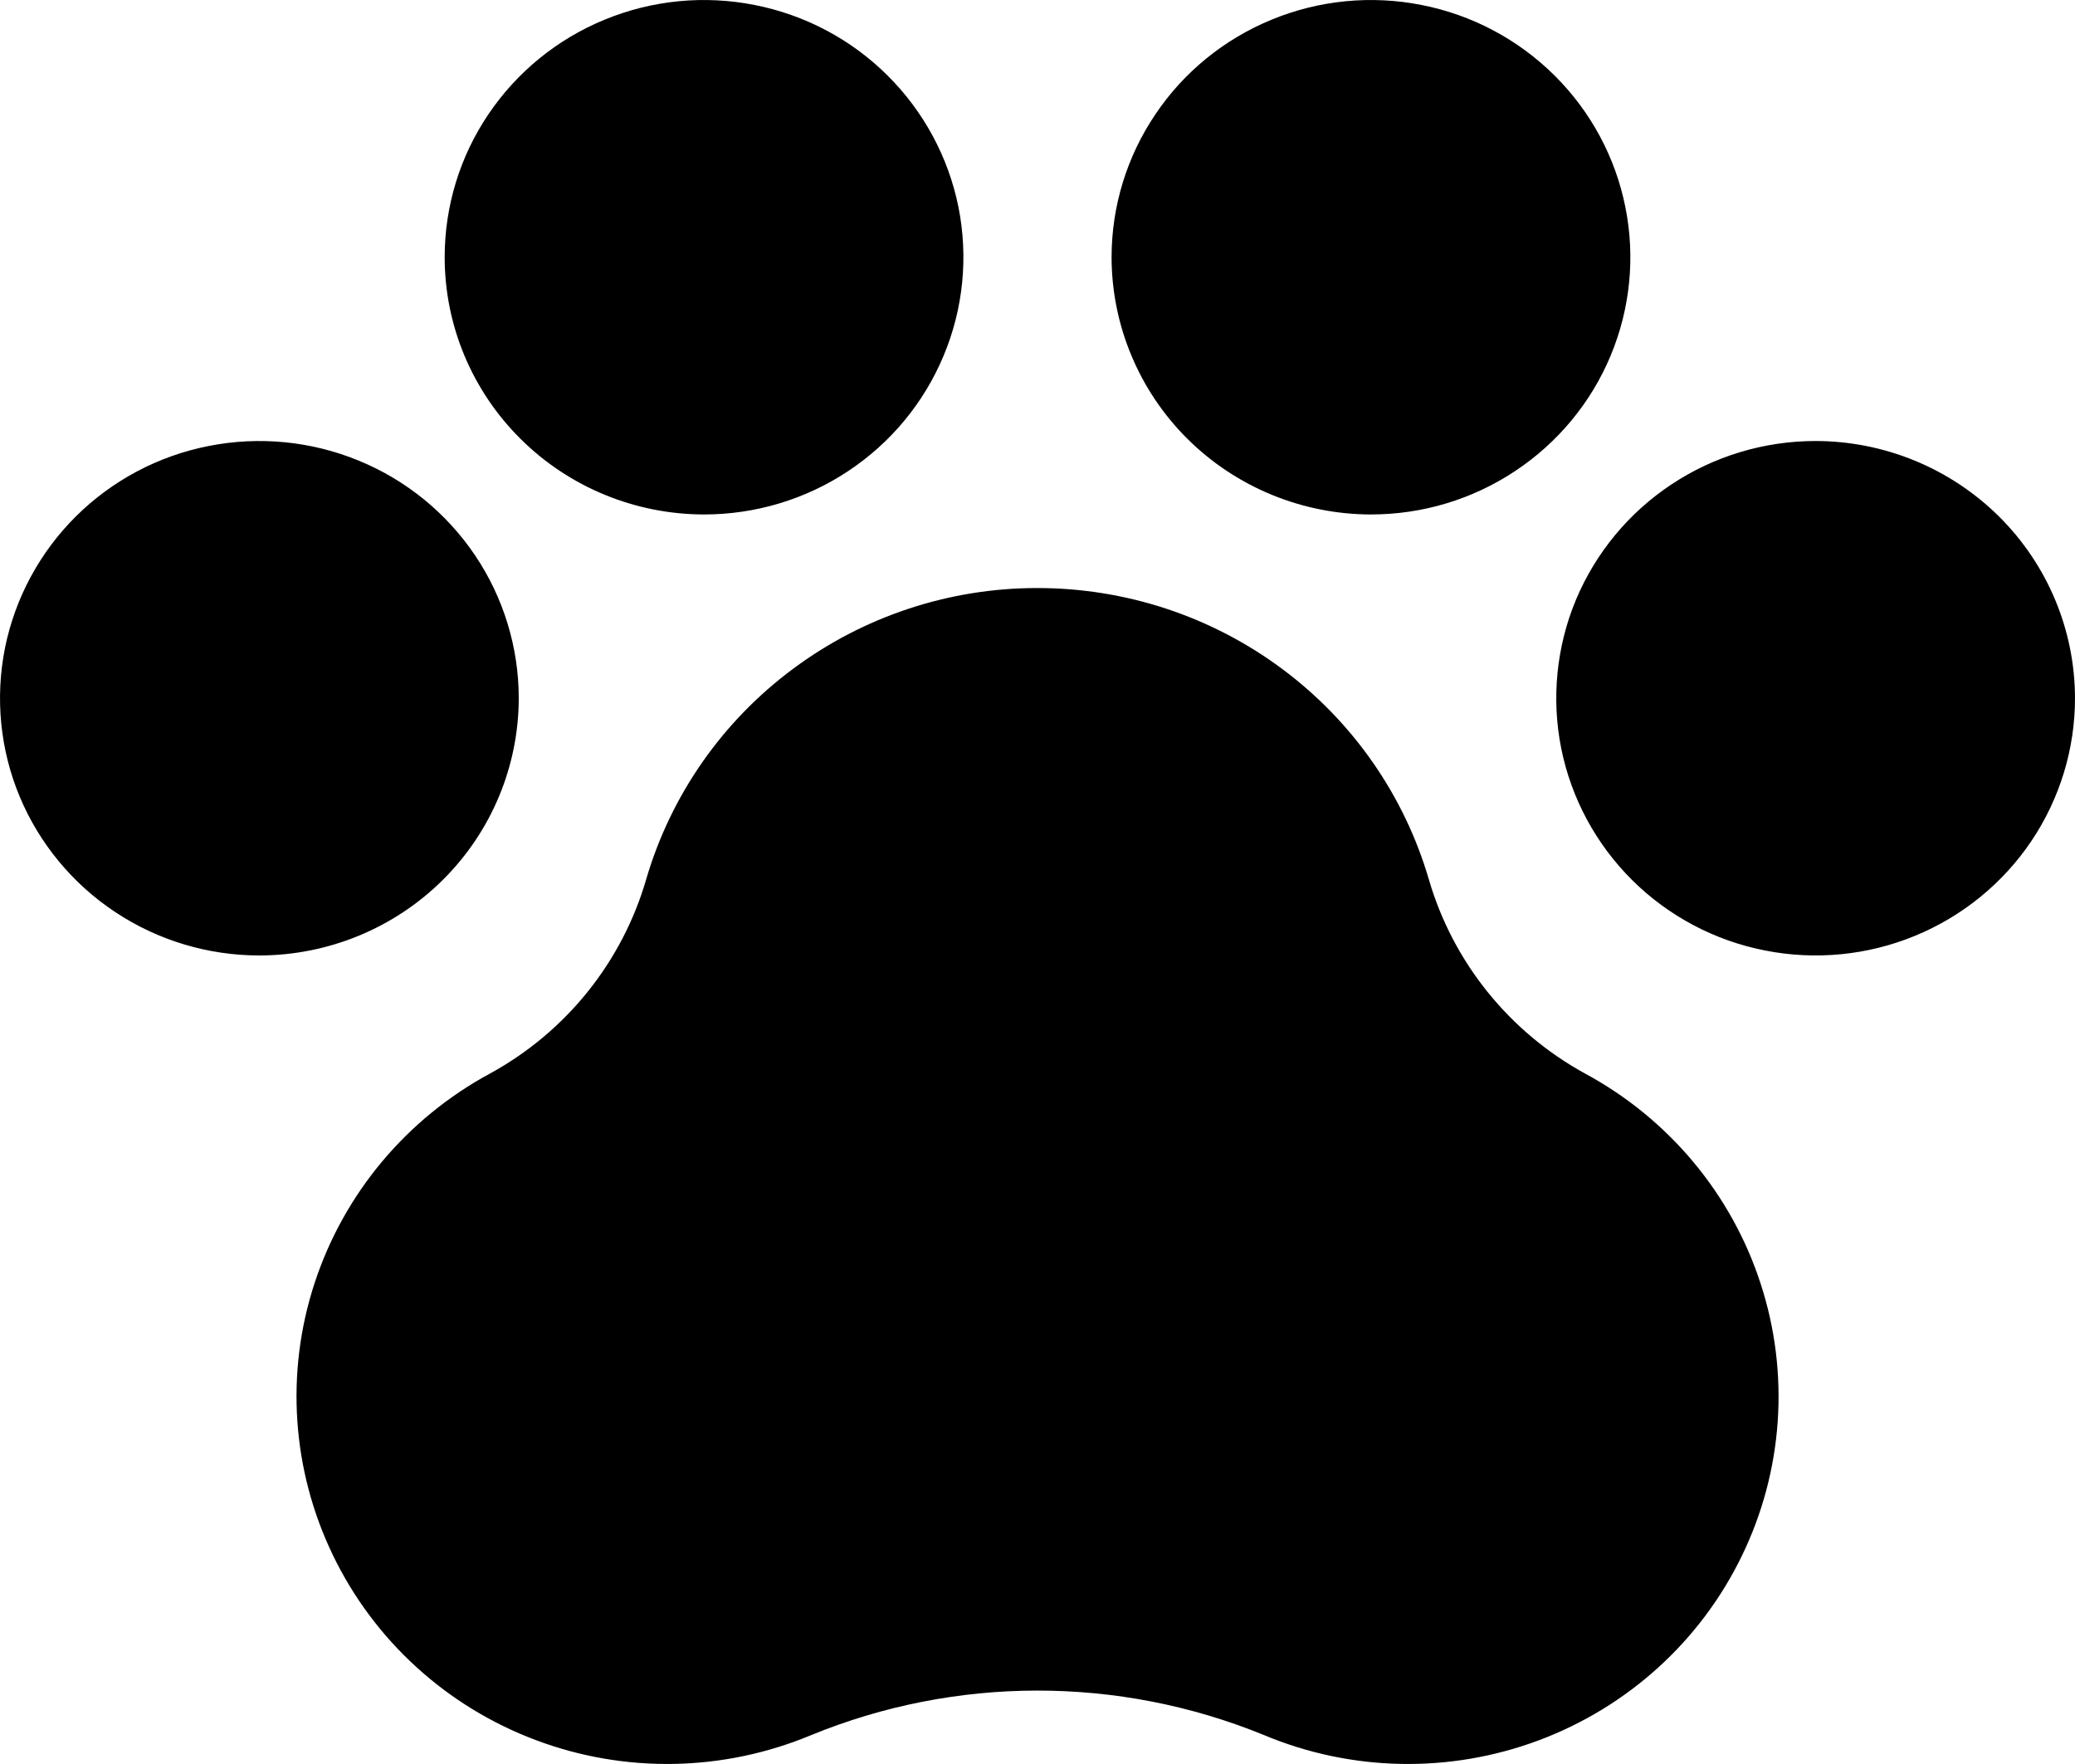 <svg width="20" height="17" viewBox="0 0 20 17" fill="none" xmlns="http://www.w3.org/2000/svg">
<path d="M20 6.729C20 7.219 19.853 7.699 19.579 8.106C19.304 8.514 18.913 8.832 18.457 9.019C18 9.207 17.497 9.256 17.012 9.16C16.527 9.065 16.082 8.829 15.732 8.482C15.383 8.135 15.145 7.694 15.048 7.213C14.952 6.732 15.001 6.233 15.19 5.78C15.38 5.327 15.7 4.94 16.111 4.668C16.522 4.395 17.006 4.25 17.5 4.25C18.163 4.251 18.798 4.512 19.267 4.977C19.736 5.442 19.999 6.072 20 6.729ZM5 6.729C5 6.239 4.853 5.759 4.579 5.352C4.304 4.944 3.914 4.626 3.457 4.439C3 4.251 2.497 4.202 2.012 4.298C1.527 4.393 1.082 4.629 0.732 4.976C0.383 5.323 0.145 5.764 0.048 6.245C-0.048 6.726 0.001 7.225 0.19 7.678C0.38 8.131 0.7 8.518 1.111 8.79C1.522 9.063 2.006 9.208 2.5 9.208C3.163 9.207 3.798 8.946 4.267 8.481C4.736 8.016 4.999 7.386 5 6.729ZM6.786 4.958C7.28 4.958 7.764 4.813 8.175 4.54C8.586 4.268 8.906 3.881 9.095 3.428C9.285 2.975 9.334 2.476 9.238 1.995C9.141 1.515 8.903 1.073 8.553 0.726C8.204 0.379 7.758 0.143 7.273 0.048C6.788 -0.048 6.286 0.001 5.829 0.189C5.372 0.376 4.982 0.694 4.707 1.102C4.432 1.509 4.286 1.989 4.286 2.479C4.286 3.136 4.55 3.767 5.019 4.231C5.487 4.696 6.123 4.957 6.786 4.958ZM13.214 4.958C13.709 4.958 14.192 4.813 14.603 4.54C15.014 4.268 15.335 3.881 15.524 3.428C15.713 2.975 15.763 2.476 15.666 1.995C15.57 1.515 15.332 1.073 14.982 0.726C14.632 0.379 14.187 0.143 13.702 0.048C13.217 -0.048 12.714 0.001 12.258 0.189C11.801 0.376 11.41 0.694 11.136 1.102C10.861 1.509 10.714 1.989 10.714 2.479C10.715 3.136 10.979 3.767 11.447 4.231C11.916 4.696 12.552 4.957 13.214 4.958ZM15.276 10.345C14.545 9.944 14.004 9.271 13.772 8.475C13.535 7.665 13.039 6.953 12.359 6.447C11.678 5.94 10.851 5.667 10 5.667C9.15 5.666 8.322 5.94 7.642 6.447C6.961 6.953 6.465 7.665 6.228 8.475C5.997 9.27 5.458 9.942 4.728 10.343C3.922 10.777 3.315 11.501 3.032 12.366C2.749 13.23 2.813 14.17 3.21 14.99C3.606 15.809 4.305 16.447 5.163 16.769C6.02 17.092 6.969 17.075 7.815 16.723C9.211 16.15 10.78 16.149 12.178 16.719C13.022 17.074 13.972 17.093 14.831 16.772C15.689 16.451 16.39 15.816 16.788 14.996C17.187 14.177 17.252 13.236 16.97 12.371C16.689 11.505 16.082 10.78 15.276 10.345Z" fill="black"/>
</svg>
